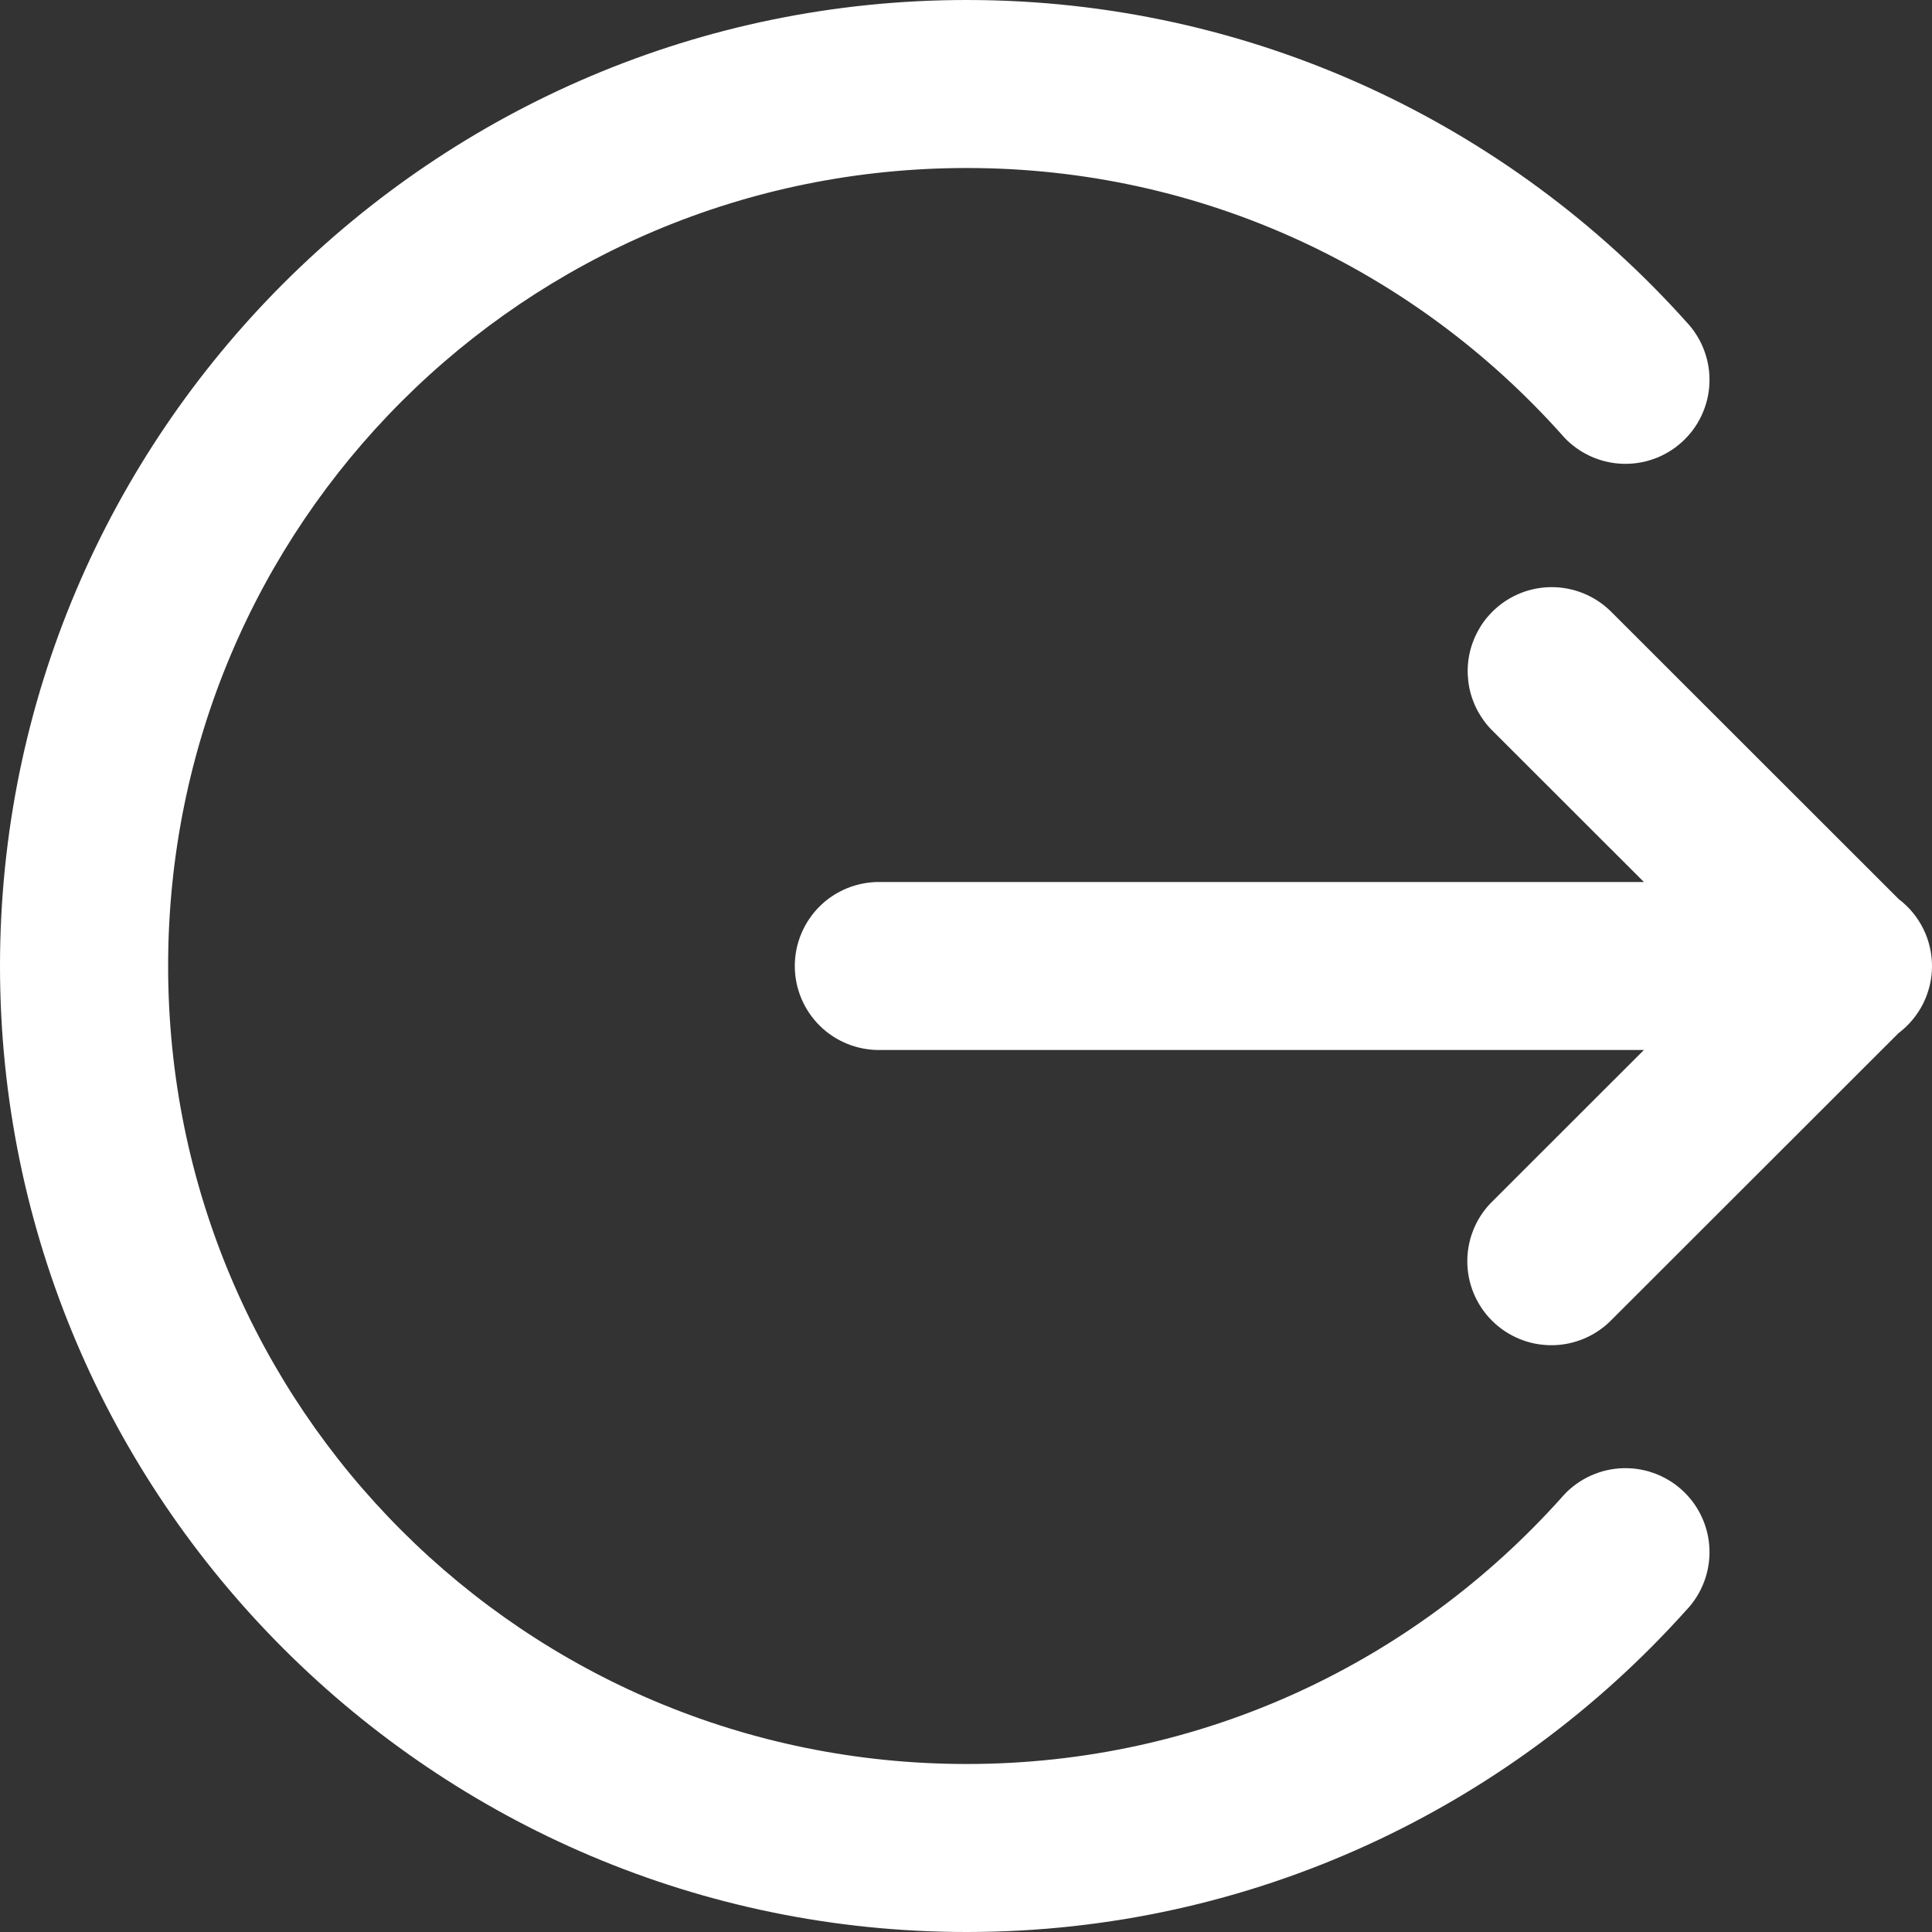 <svg width="50" height="50" viewBox="0 0 50 50" fill="none" xmlns="http://www.w3.org/2000/svg">
<rect x="0" y="0" width="50" height="50" fill="#333333" stroke="none"/>
<path d="M25.02 0C32.412 0 39.069 3.228 43.644 8.332C43.694 8.385 43.741 8.44 43.786 8.498C43.83 8.555 43.872 8.614 43.91 8.676C43.949 8.737 43.984 8.8 44.016 8.865C44.048 8.93 44.077 8.997 44.103 9.065C44.128 9.132 44.15 9.202 44.169 9.272C44.188 9.342 44.203 9.413 44.214 9.484C44.226 9.556 44.234 9.628 44.238 9.7C44.242 9.773 44.243 9.845 44.24 9.917C44.237 9.99 44.231 10.062 44.221 10.134C44.211 10.206 44.197 10.277 44.18 10.347C44.162 10.418 44.141 10.487 44.117 10.556C44.093 10.624 44.065 10.691 44.034 10.757C44.003 10.822 43.969 10.886 43.932 10.948C43.895 11.011 43.854 11.071 43.811 11.129C43.768 11.187 43.721 11.243 43.672 11.296C43.623 11.35 43.572 11.401 43.518 11.449C43.464 11.498 43.407 11.543 43.349 11.586C43.29 11.629 43.23 11.668 43.167 11.705C43.104 11.742 43.04 11.775 42.974 11.806C42.908 11.836 42.841 11.863 42.772 11.886C42.704 11.91 42.634 11.93 42.563 11.947C42.492 11.963 42.421 11.976 42.349 11.986C42.277 11.995 42.205 12.001 42.133 12.003C42.06 12.005 41.987 12.004 41.915 11.999C41.843 11.994 41.771 11.985 41.699 11.973C41.628 11.96 41.557 11.945 41.487 11.926C41.417 11.906 41.348 11.883 41.28 11.857C41.213 11.831 41.147 11.802 41.082 11.768C41.017 11.736 40.954 11.7 40.893 11.661C40.832 11.622 40.773 11.579 40.716 11.535C40.659 11.49 40.604 11.442 40.552 11.392C40.5 11.341 40.451 11.288 40.404 11.232C36.617 7.007 31.148 4.348 25.02 4.348C13.579 4.348 4.351 13.568 4.351 25C4.351 36.432 13.579 45.652 25.02 45.652C31.147 45.652 36.616 42.993 40.404 38.767C40.451 38.712 40.5 38.659 40.552 38.608C40.604 38.558 40.659 38.51 40.716 38.465C40.773 38.42 40.832 38.378 40.893 38.339C40.954 38.3 41.017 38.264 41.082 38.231C41.147 38.199 41.213 38.169 41.28 38.143C41.348 38.117 41.417 38.094 41.487 38.074C41.557 38.055 41.628 38.039 41.699 38.027C41.771 38.015 41.843 38.006 41.915 38.001C41.987 37.996 42.06 37.995 42.133 37.997C42.205 37.999 42.277 38.005 42.349 38.014C42.421 38.024 42.492 38.037 42.563 38.053C42.634 38.07 42.704 38.09 42.772 38.114C42.841 38.137 42.908 38.164 42.974 38.194C43.04 38.225 43.104 38.258 43.167 38.295C43.23 38.332 43.29 38.371 43.349 38.414C43.407 38.457 43.464 38.502 43.518 38.551C43.572 38.599 43.623 38.65 43.672 38.704C43.721 38.757 43.768 38.813 43.811 38.871C43.854 38.929 43.895 38.989 43.932 39.052C43.969 39.114 44.003 39.178 44.034 39.243C44.065 39.309 44.093 39.376 44.117 39.444C44.141 39.513 44.162 39.582 44.18 39.653C44.197 39.723 44.211 39.794 44.221 39.866C44.231 39.938 44.237 40.01 44.24 40.083C44.243 40.155 44.242 40.227 44.238 40.3C44.234 40.372 44.226 40.444 44.214 40.516C44.203 40.587 44.188 40.658 44.169 40.728C44.15 40.798 44.128 40.868 44.103 40.935C44.077 41.003 44.048 41.069 44.016 41.135C43.984 41.2 43.949 41.263 43.91 41.324C43.872 41.386 43.83 41.445 43.786 41.502C43.741 41.56 43.694 41.615 43.644 41.667C39.069 46.772 32.411 50 25.02 50C11.227 50 0 38.782 0 25C0 11.219 11.227 0 25.02 0ZM40.223 15.196C40.363 15.2 40.502 15.218 40.638 15.249C40.775 15.279 40.907 15.323 41.035 15.38C41.163 15.436 41.285 15.504 41.4 15.584C41.515 15.664 41.621 15.754 41.719 15.854L49.14 23.27C49.207 23.32 49.271 23.375 49.331 23.433C49.392 23.491 49.449 23.552 49.502 23.617C49.555 23.681 49.605 23.749 49.65 23.819C49.696 23.889 49.737 23.962 49.774 24.037C49.812 24.112 49.844 24.189 49.873 24.268C49.901 24.347 49.924 24.427 49.943 24.509C49.962 24.59 49.977 24.673 49.986 24.756C49.995 24.839 50 24.923 50 25.006C50 25.09 49.995 25.174 49.985 25.257C49.975 25.34 49.96 25.422 49.941 25.504C49.921 25.585 49.897 25.665 49.869 25.744C49.84 25.823 49.807 25.9 49.77 25.974C49.732 26.049 49.69 26.122 49.644 26.192C49.598 26.262 49.549 26.329 49.495 26.393C49.441 26.458 49.384 26.519 49.323 26.577C49.263 26.634 49.199 26.688 49.132 26.739L41.719 34.146C41.669 34.198 41.616 34.247 41.562 34.294C41.507 34.341 41.45 34.385 41.39 34.426C41.331 34.467 41.27 34.505 41.207 34.54C41.144 34.575 41.079 34.607 41.013 34.636C40.946 34.664 40.879 34.69 40.81 34.711C40.741 34.733 40.672 34.752 40.601 34.767C40.53 34.782 40.459 34.793 40.388 34.801C40.316 34.809 40.244 34.813 40.171 34.814C40.099 34.815 40.027 34.812 39.956 34.805C39.884 34.799 39.812 34.789 39.741 34.776C39.67 34.762 39.6 34.745 39.531 34.725C39.462 34.704 39.394 34.68 39.327 34.653C39.26 34.625 39.195 34.595 39.131 34.561C39.068 34.528 39.005 34.491 38.945 34.451C38.885 34.411 38.827 34.368 38.771 34.322C38.715 34.277 38.662 34.228 38.611 34.177C38.56 34.126 38.511 34.073 38.466 34.017C38.42 33.961 38.377 33.903 38.337 33.843C38.297 33.783 38.261 33.721 38.227 33.657C38.193 33.594 38.162 33.529 38.135 33.462C38.108 33.395 38.084 33.327 38.063 33.258C38.043 33.189 38.026 33.119 38.012 33.048C37.999 32.977 37.989 32.906 37.982 32.834C37.976 32.762 37.973 32.69 37.974 32.618C37.974 32.546 37.979 32.474 37.987 32.402C37.995 32.33 38.006 32.259 38.021 32.189C38.036 32.118 38.054 32.049 38.076 31.98C38.098 31.911 38.124 31.844 38.152 31.777C38.181 31.711 38.213 31.647 38.248 31.583C38.283 31.52 38.321 31.459 38.362 31.4C38.404 31.341 38.447 31.284 38.494 31.229C38.541 31.174 38.591 31.122 38.643 31.072L42.544 27.174H22.776C22.704 27.175 22.632 27.172 22.561 27.166C22.489 27.16 22.418 27.15 22.347 27.137C22.276 27.124 22.207 27.108 22.137 27.087C22.069 27.068 22 27.044 21.934 27.017C21.867 26.991 21.802 26.96 21.738 26.927C21.674 26.894 21.613 26.858 21.552 26.818C21.492 26.779 21.434 26.737 21.378 26.692C21.322 26.646 21.269 26.599 21.218 26.548C21.166 26.498 21.118 26.445 21.072 26.39C21.026 26.334 20.983 26.277 20.943 26.217C20.902 26.158 20.865 26.097 20.831 26.033C20.797 25.97 20.766 25.905 20.738 25.839C20.71 25.773 20.686 25.705 20.665 25.637C20.643 25.568 20.626 25.498 20.612 25.428C20.598 25.358 20.587 25.287 20.58 25.215C20.573 25.144 20.569 25.072 20.569 25C20.569 24.928 20.573 24.856 20.58 24.785C20.587 24.713 20.598 24.642 20.612 24.572C20.626 24.502 20.643 24.432 20.665 24.363C20.686 24.295 20.71 24.227 20.738 24.161C20.766 24.095 20.797 24.03 20.831 23.967C20.865 23.903 20.902 23.842 20.943 23.783C20.983 23.723 21.026 23.666 21.072 23.61C21.118 23.555 21.166 23.502 21.218 23.452C21.269 23.401 21.322 23.354 21.378 23.308C21.434 23.263 21.492 23.221 21.552 23.182C21.613 23.142 21.674 23.106 21.738 23.073C21.802 23.04 21.867 23.009 21.934 22.983C22 22.956 22.069 22.932 22.137 22.913C22.207 22.892 22.276 22.876 22.347 22.863C22.418 22.85 22.489 22.84 22.561 22.834C22.632 22.828 22.704 22.825 22.776 22.826H42.544L38.643 18.928C38.564 18.852 38.492 18.771 38.426 18.684C38.361 18.598 38.302 18.506 38.249 18.411C38.197 18.316 38.152 18.216 38.115 18.114C38.077 18.012 38.048 17.907 38.026 17.8C38.005 17.694 37.992 17.586 37.986 17.477C37.98 17.368 37.983 17.26 37.994 17.151C38.005 17.043 38.024 16.936 38.051 16.831C38.078 16.725 38.113 16.622 38.155 16.522C38.198 16.422 38.248 16.325 38.305 16.232C38.361 16.14 38.425 16.051 38.495 15.968C38.566 15.885 38.642 15.807 38.724 15.736C38.805 15.664 38.892 15.598 38.984 15.54C39.076 15.481 39.171 15.429 39.271 15.385C39.37 15.34 39.473 15.303 39.578 15.274C39.683 15.245 39.789 15.224 39.898 15.211C40.006 15.198 40.114 15.193 40.223 15.196Z" fill="white"/>
</svg>
